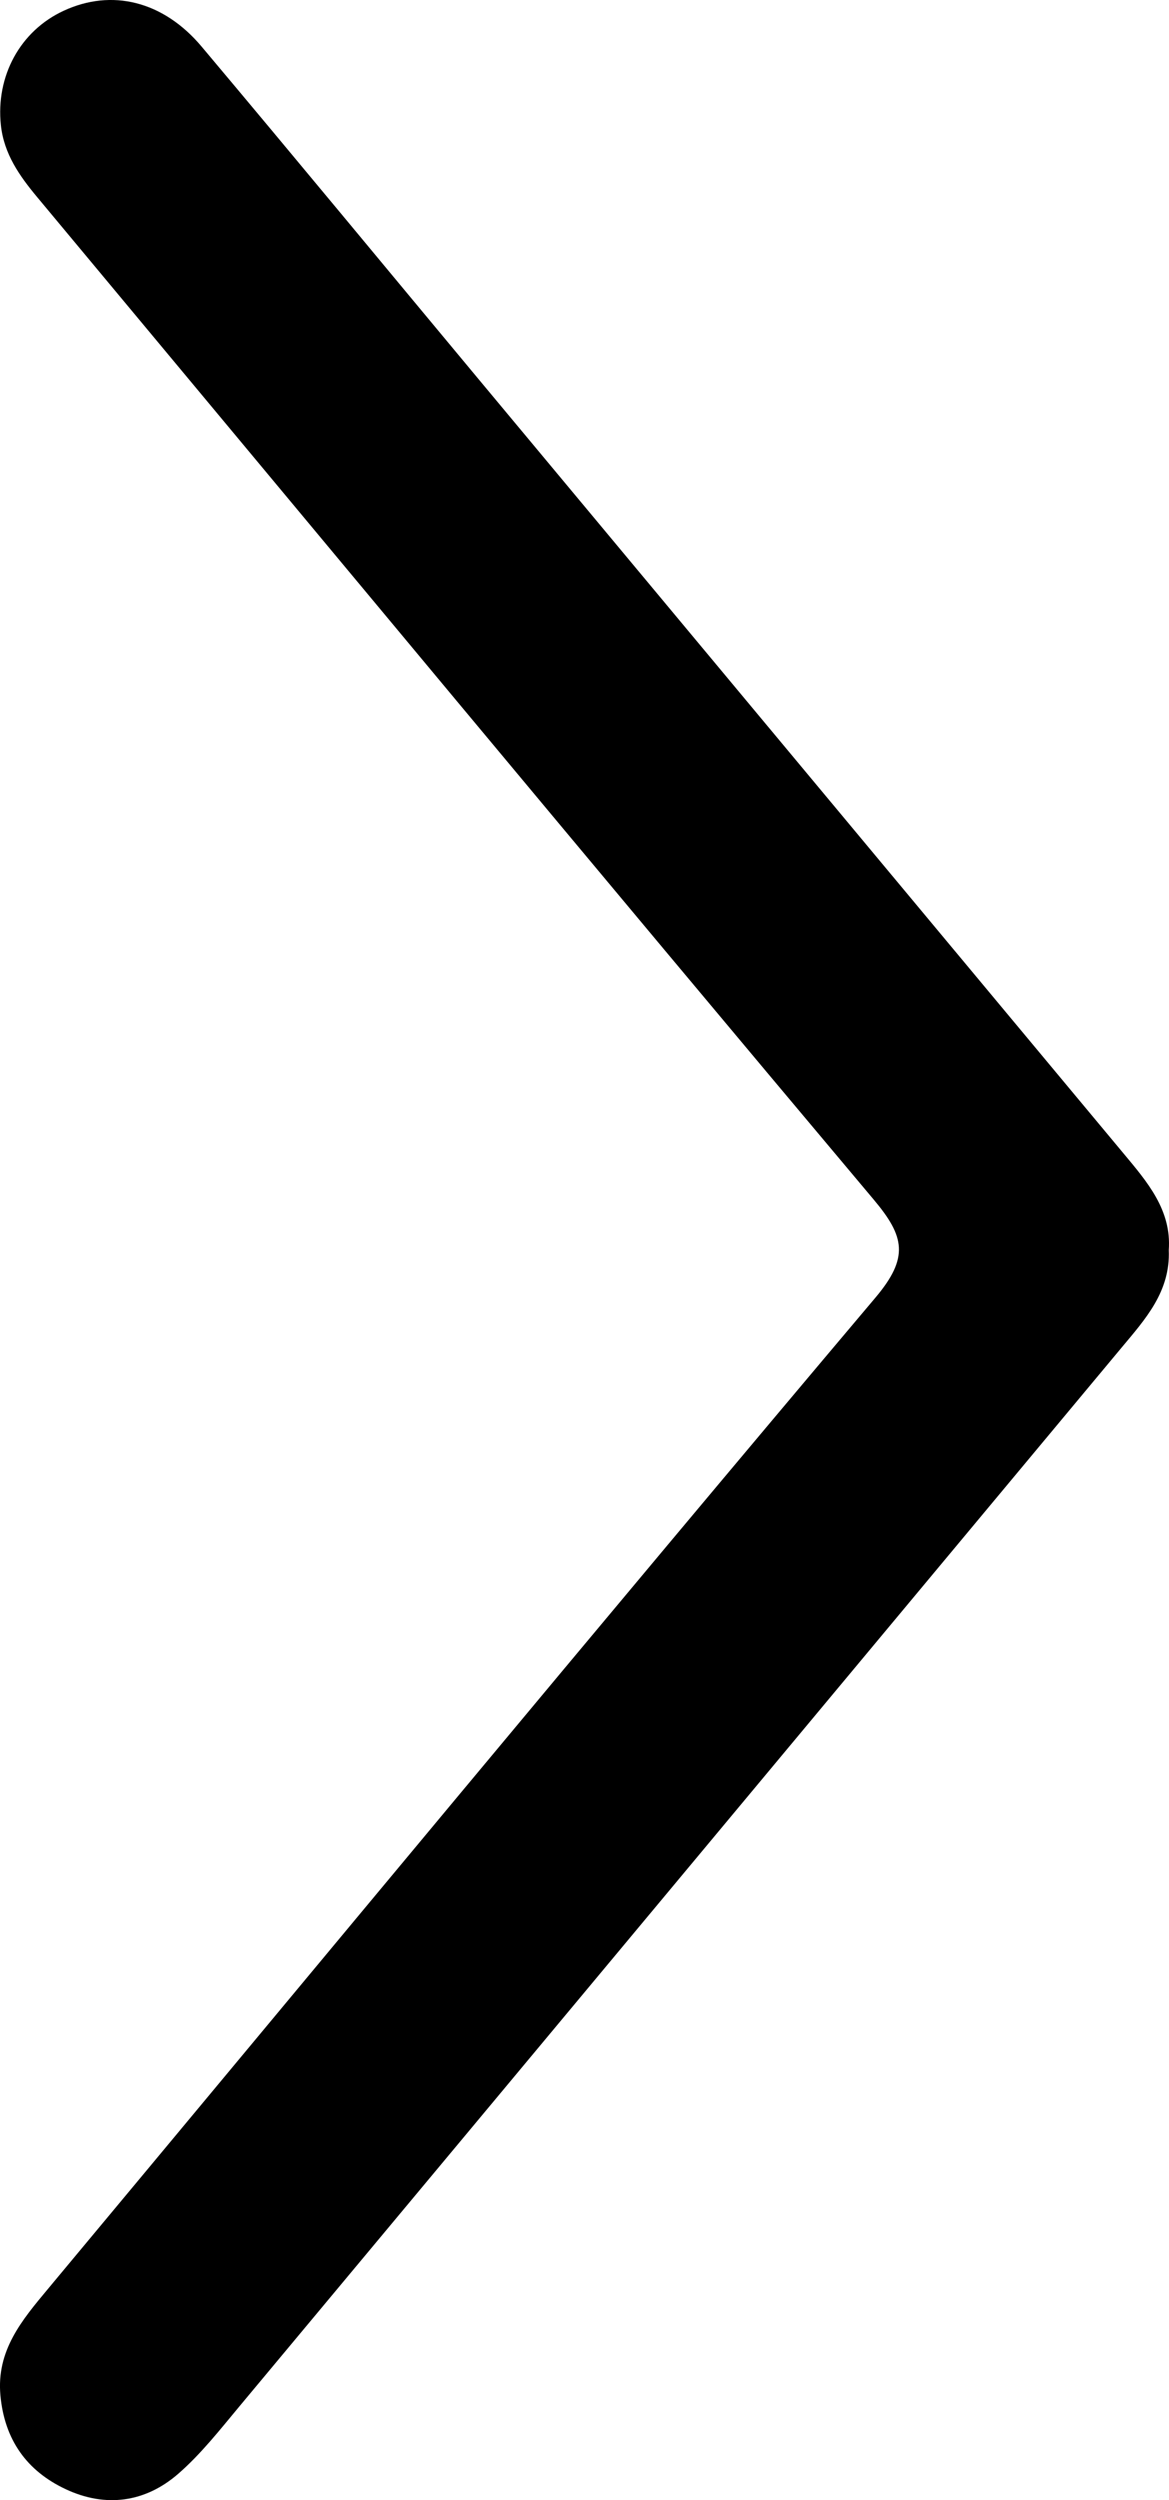 <?xml version="1.0" encoding="utf-8"?>
<!-- Generator: Adobe Illustrator 16.0.0, SVG Export Plug-In . SVG Version: 6.00 Build 0)  -->
<!DOCTYPE svg PUBLIC "-//W3C//DTD SVG 1.1//EN" "http://www.w3.org/Graphics/SVG/1.1/DTD/svg11.dtd">
<svg version="1.1" id="Layer_1" xmlns="http://www.w3.org/2000/svg" xmlns:xlink="http://www.w3.org/1999/xlink" x="0px" y="0px"
	 width="121.319px" height="259.251px" viewBox="0 0 121.319 259.251" enable-background="new 0 0 121.319 259.251"
	 xml:space="preserve">
<g>
	<path fill="none" d="M116.591,119.592c-22.289-26.74-44.584-53.474-66.873-80.214c-9.598-11.515-19.14-23.075-28.792-34.545
		c-3.999-4.751-9.345-6.021-14.321-3.716c-4.511,2.09-7.056,6.77-6.511,11.871c0.318,2.972,1.932,5.255,3.763,7.451
		c28.911,34.672,57.757,69.398,86.815,103.948c3.216,3.824,3.7,6.004,0.173,10.18c-28.804,34.109-57.282,68.494-85.872,102.784
		c-2.689,3.226-5.356,6.366-4.928,11.036c0.421,4.599,2.733,7.834,6.781,9.73c4.143,1.94,8.251,1.373,11.672-1.6
		c2.367-2.057,4.343-4.587,6.367-7.012c30.519-36.573,61.015-73.166,91.521-109.75c2.462-2.954,5.086-5.814,4.908-10.129
		C121.601,125.473,119.053,122.546,116.591,119.592z"/>
	<path fill-rule="evenodd" clip-rule="evenodd" d="M121.294,129.628c0.306-4.155-2.241-7.082-4.704-10.036
		c-22.289-26.74-44.584-53.474-66.873-80.214c-9.598-11.515-19.14-23.075-28.792-34.545c-3.999-4.751-9.345-6.021-14.321-3.716
		c-4.511,2.09-7.056,6.77-6.511,11.871c0.318,2.972,1.932,5.255,3.763,7.451c28.911,34.672,57.757,69.398,86.815,103.948
		c3.216,3.824,3.7,6.004,0.173,10.18c-28.804,34.109-57.282,68.494-85.872,102.784c-2.689,3.226-5.356,6.366-4.928,11.036
		c0.421,4.599,2.733,7.834,6.781,9.73c4.143,1.94,8.251,1.373,11.672-1.6c2.367-2.057,4.343-4.587,6.367-7.012
		c30.519-36.573,61.015-73.166,91.521-109.75C118.849,136.803,121.473,133.943,121.294,129.628z"/>
</g>
</svg>
